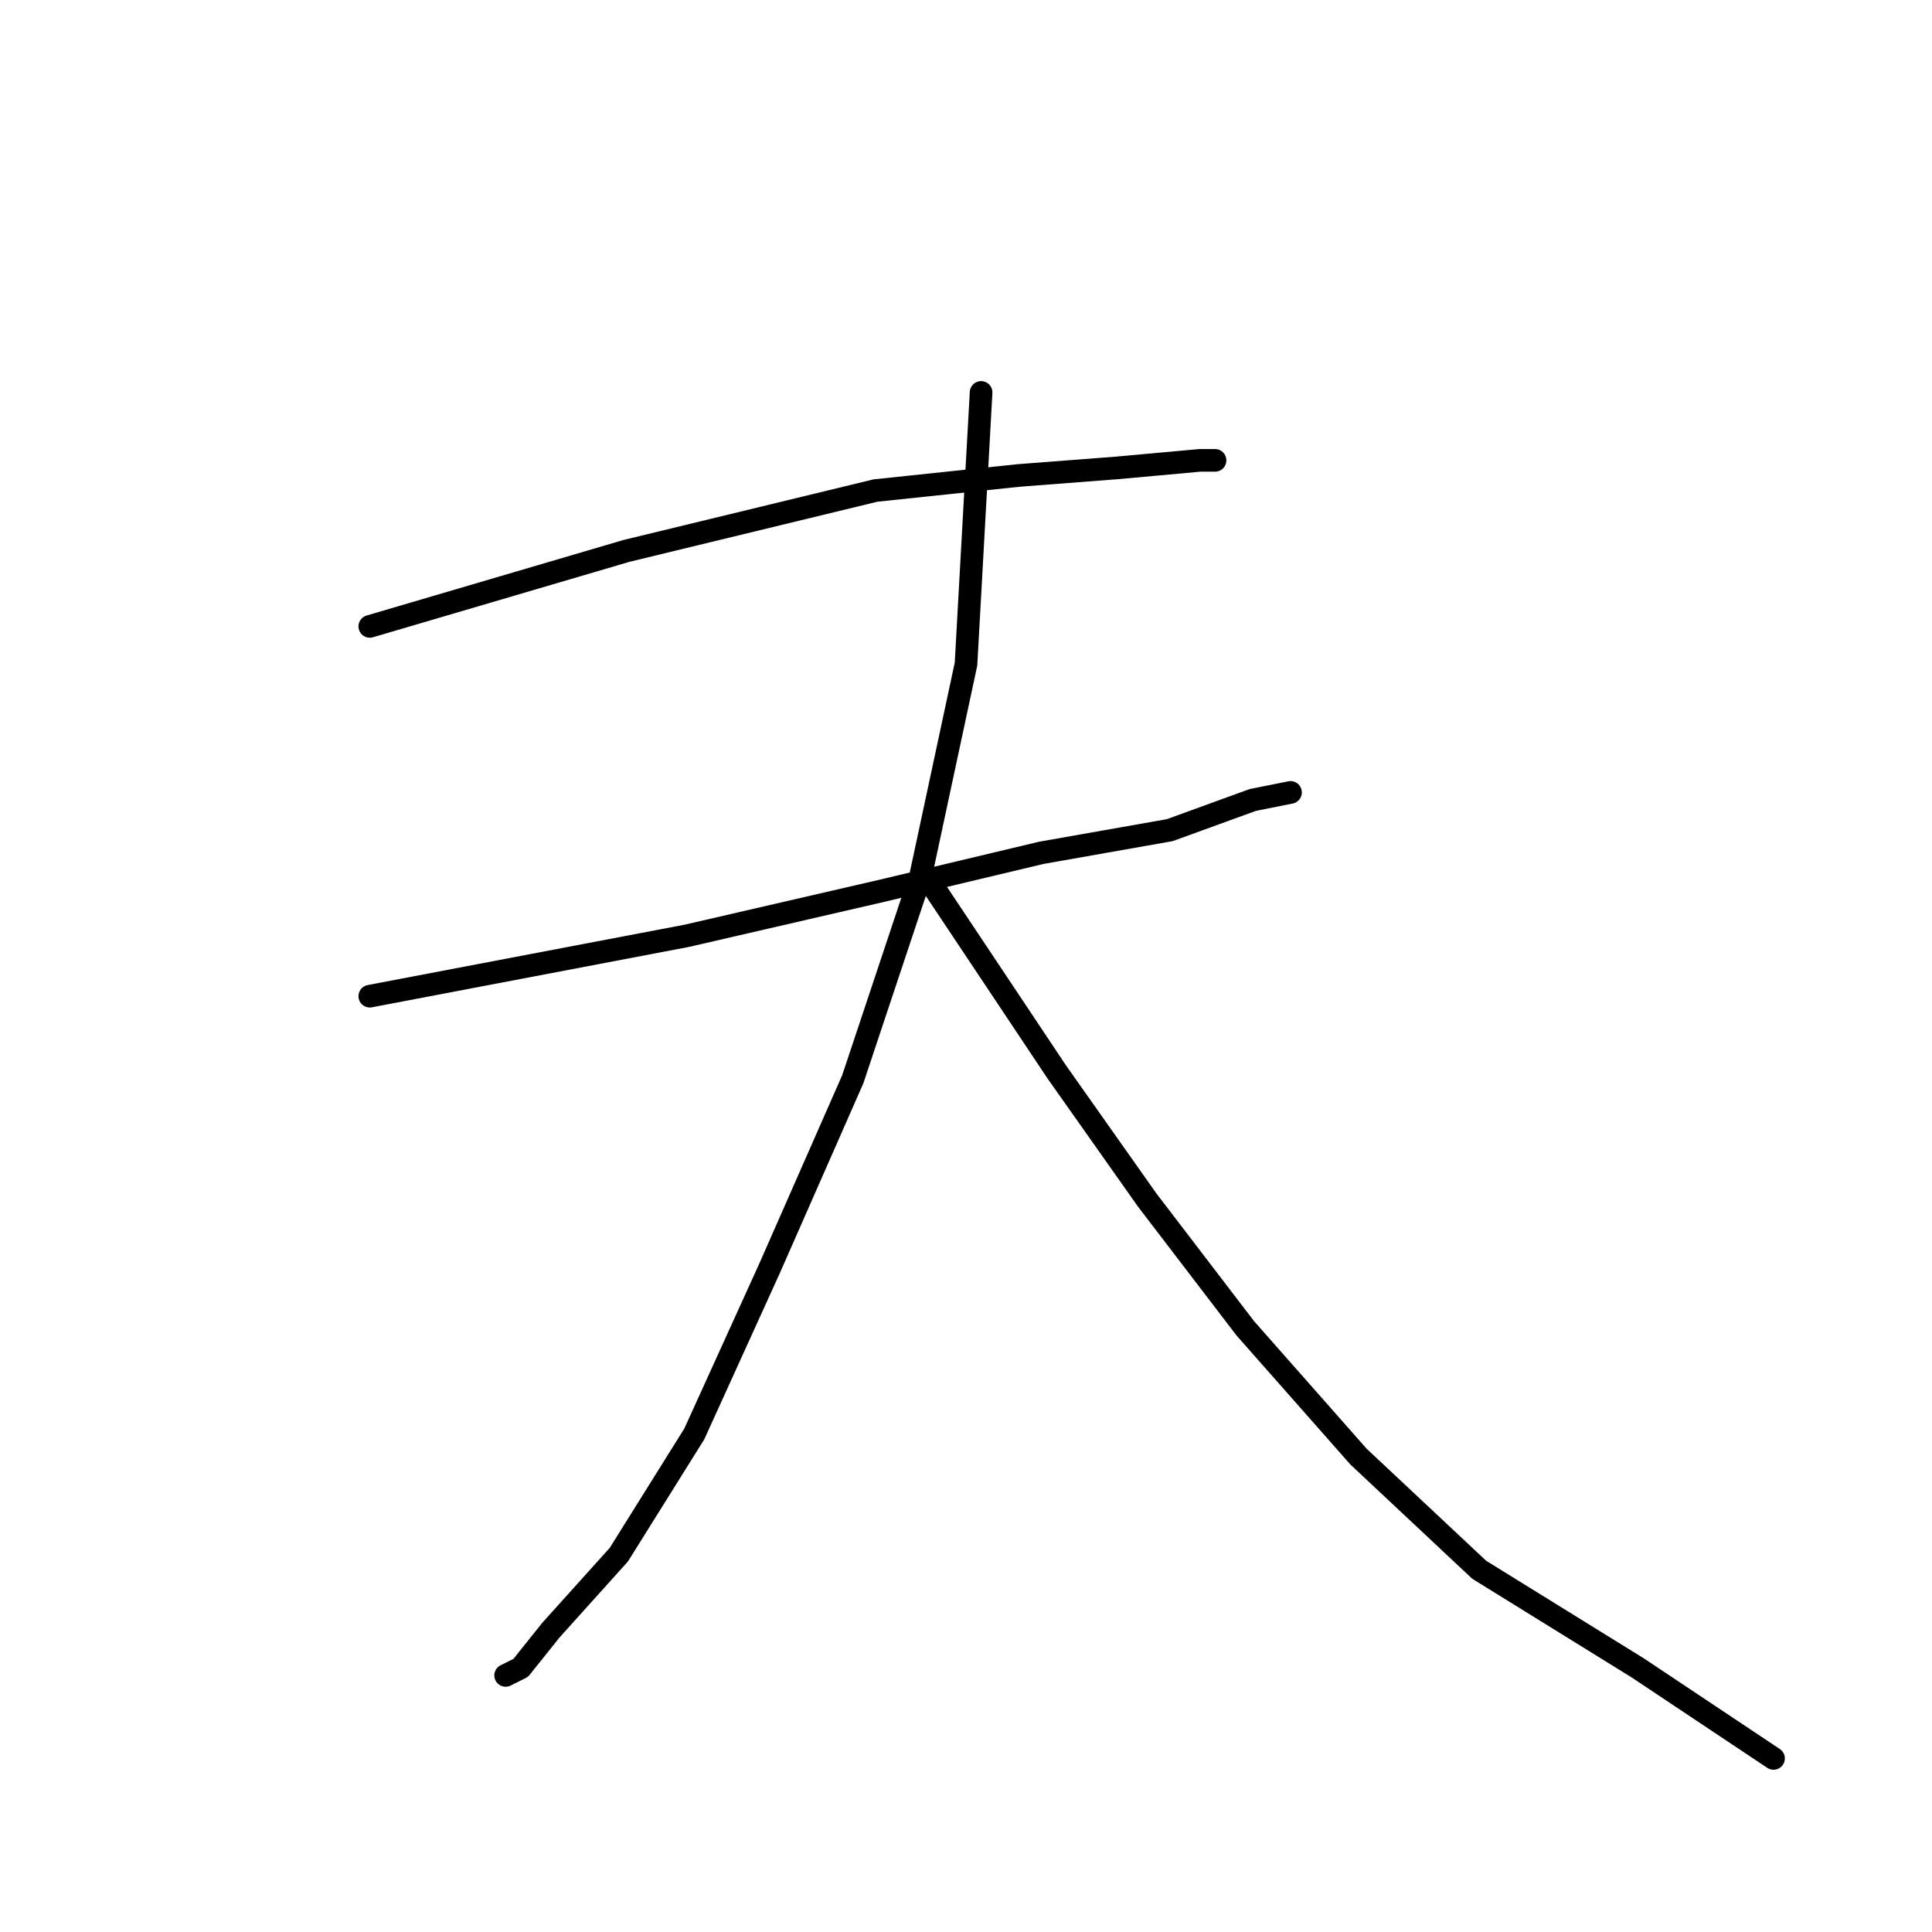 <?xml version="1.0" standalone="no"?>
    <svg width="256" height="256" xmlns="http://www.w3.org/2000/svg" version="1.1">
    <polyline stroke="black" stroke-width="3" stroke-linecap="round" fill="transparent" stroke-linejoin="round" points="49 83 66 78 83 73 116 65 135 63 148 62 159 61 161 61 161 61 " />
        <polyline stroke="black" stroke-width="3" stroke-linecap="round" fill="transparent" stroke-linejoin="round" points="49 132 70 128 91 124 117 118 138 113 155 110 166 106 171 105 171 105 " />
        <polyline stroke="black" stroke-width="3" stroke-linecap="round" fill="transparent" stroke-linejoin="round" points="130 52 129 70 128 88 122 116 113 143 102 168 92 190 82 206 73 216 69 221 67 222 67 222 " />
        <polyline stroke="black" stroke-width="3" stroke-linecap="round" fill="transparent" stroke-linejoin="round" points="124 118 132 130 140 142 152 159 165 176 180 193 196 208 217 221 235 233 235 233 " />
        </svg>